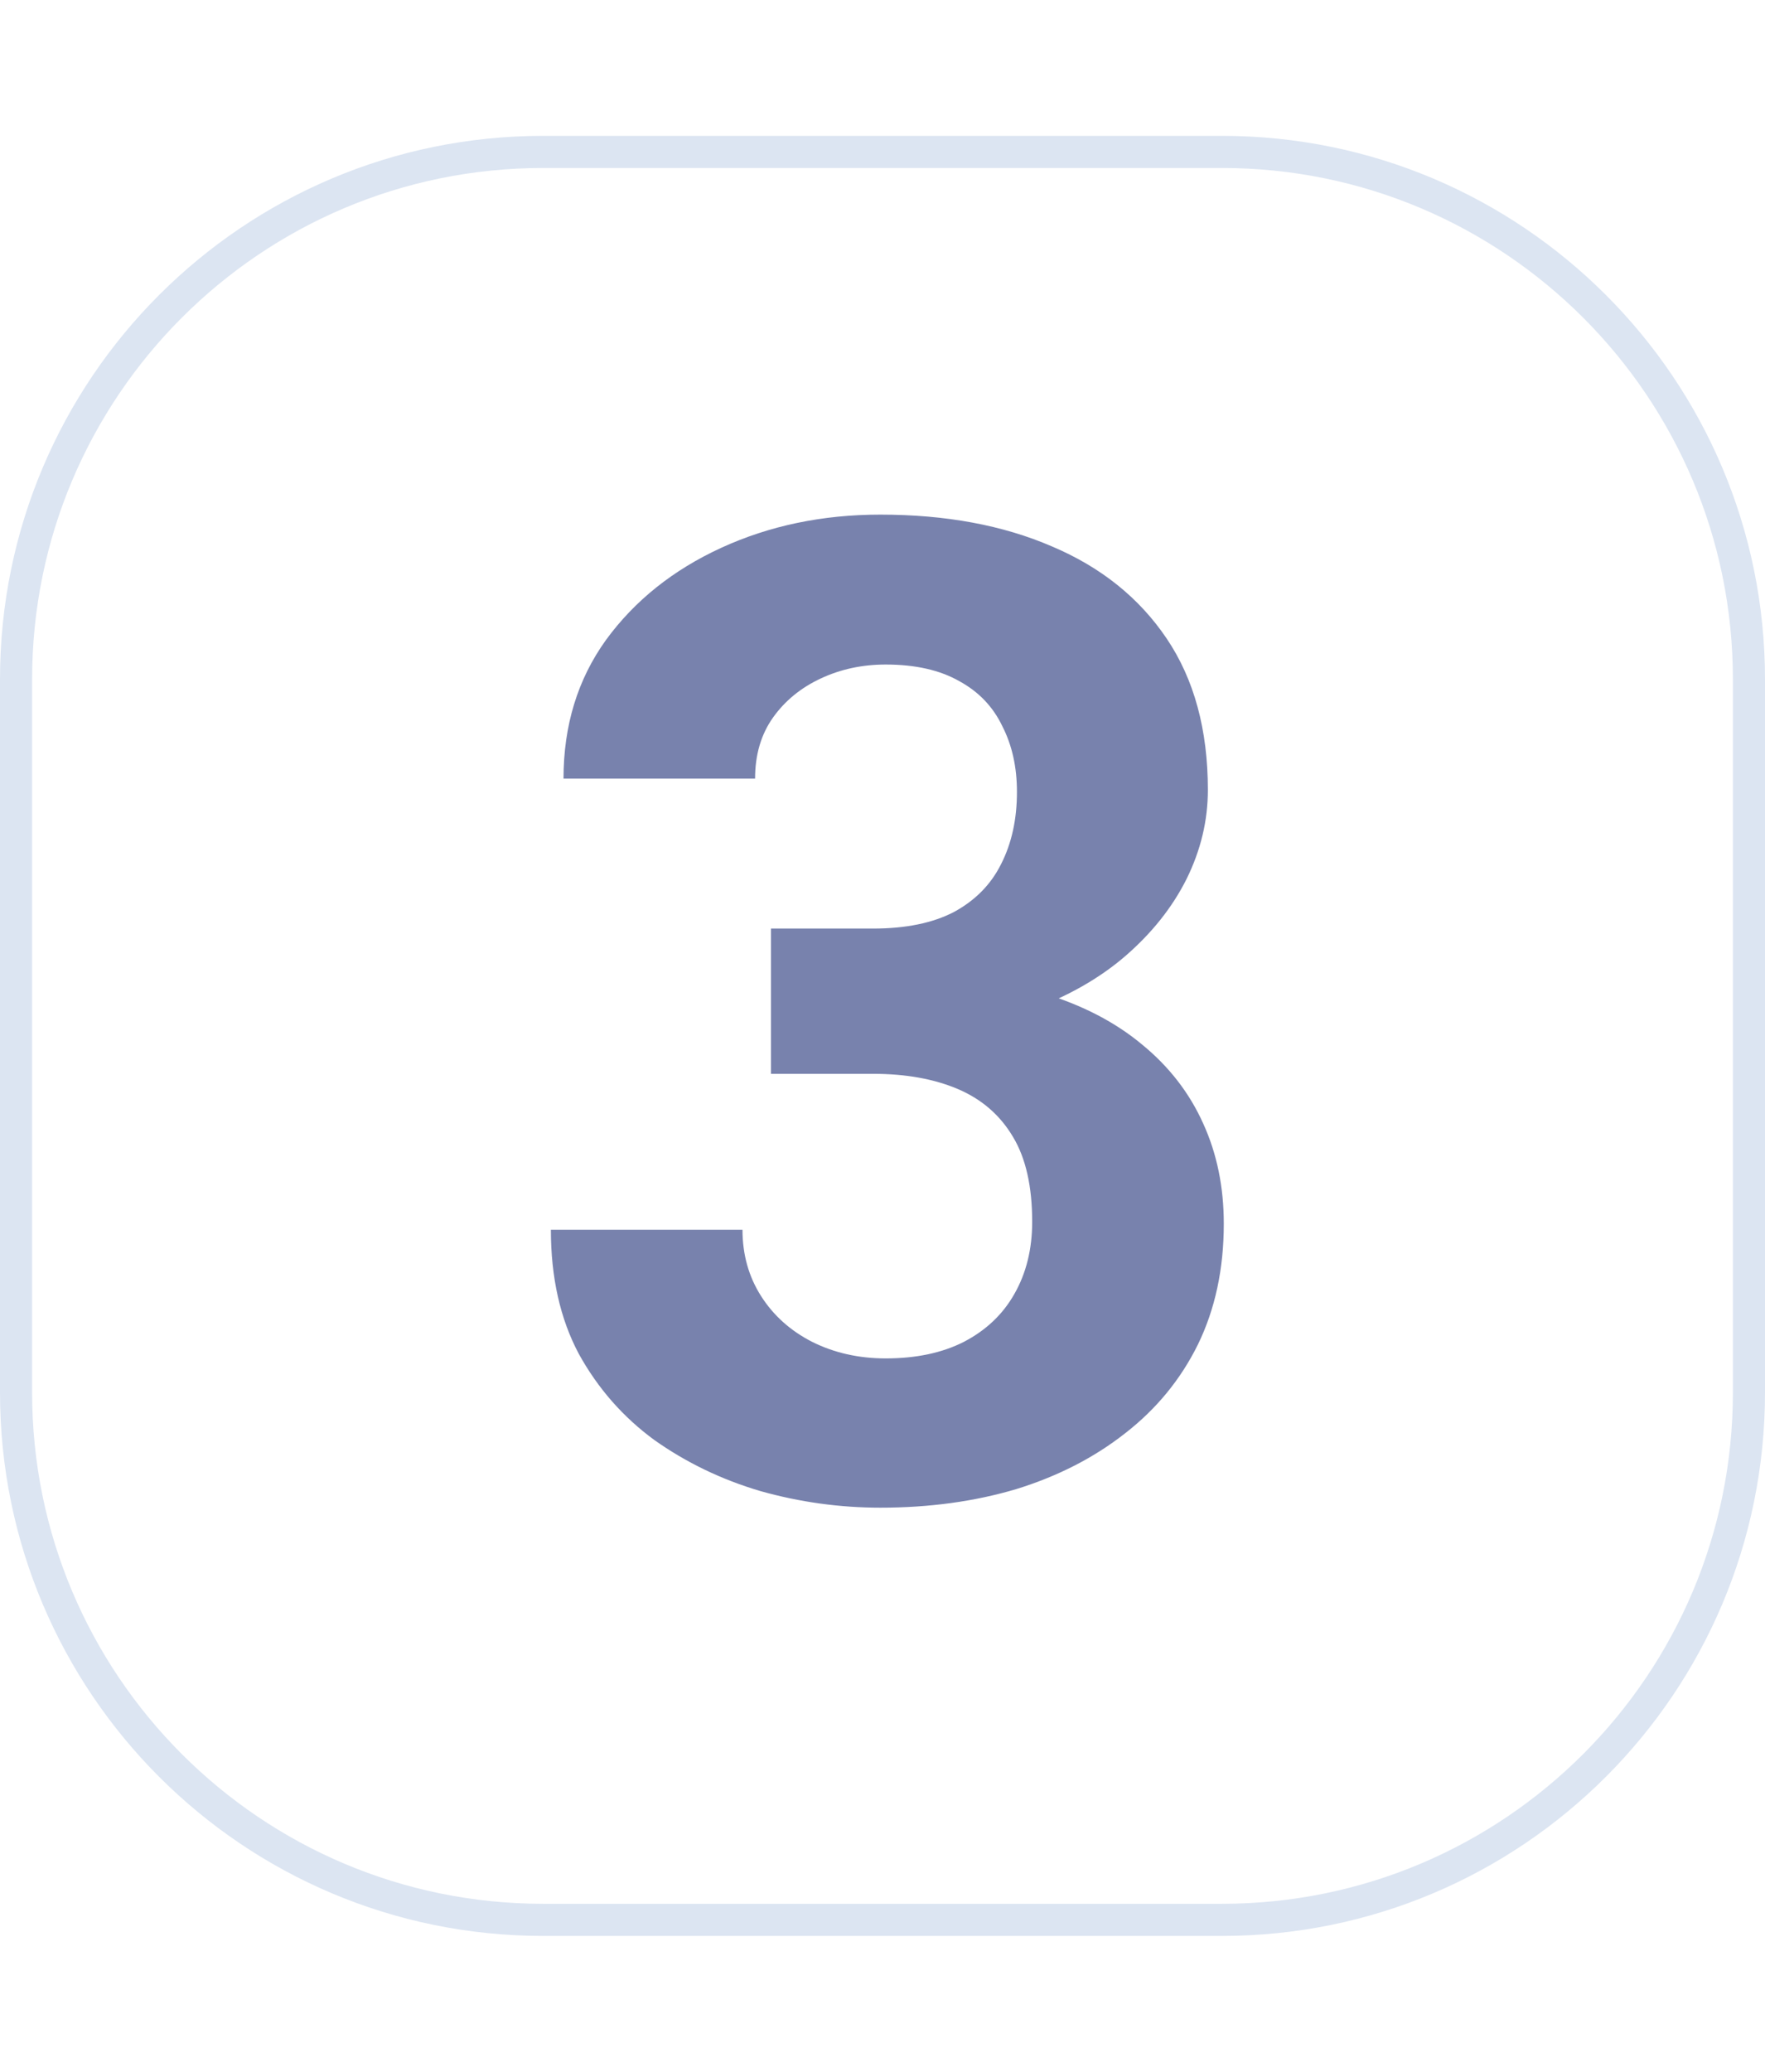<svg width="52" height="61" viewBox="0 0 52 61" fill="none" xmlns="http://www.w3.org/2000/svg">
<path d="M36 4.473H16C7.425 4.473 0.473 11.425 0.473 20V41C0.473 49.575 7.425 56.527 16 56.527H36C44.575 56.527 51.527 49.575 51.527 41V20C51.527 11.425 44.575 4.473 36 4.473Z" stroke="#DCE5F2" stroke-width="0.946"/>
<path d="M22.715 27.34H25.723C26.686 27.34 27.48 27.177 28.105 26.852C28.73 26.513 29.193 26.044 29.492 25.445C29.805 24.833 29.961 24.124 29.961 23.316C29.961 22.587 29.818 21.943 29.531 21.383C29.258 20.81 28.835 20.367 28.262 20.055C27.689 19.729 26.966 19.566 26.094 19.566C25.404 19.566 24.766 19.703 24.18 19.977C23.594 20.25 23.125 20.634 22.773 21.129C22.422 21.624 22.246 22.223 22.246 22.926H16.602C16.602 21.363 17.018 20.003 17.852 18.844C18.698 17.685 19.831 16.78 21.25 16.129C22.669 15.478 24.232 15.152 25.938 15.152C27.865 15.152 29.551 15.465 30.996 16.09C32.441 16.702 33.568 17.607 34.375 18.805C35.182 20.003 35.586 21.487 35.586 23.258C35.586 24.156 35.378 25.029 34.961 25.875C34.544 26.708 33.945 27.463 33.164 28.141C32.396 28.805 31.458 29.338 30.352 29.742C29.245 30.133 28.001 30.328 26.621 30.328H22.715V27.34ZM22.715 31.617V28.707H26.621C28.171 28.707 29.531 28.883 30.703 29.234C31.875 29.586 32.858 30.094 33.652 30.758C34.447 31.409 35.046 32.184 35.449 33.082C35.853 33.967 36.055 34.95 36.055 36.031C36.055 37.359 35.801 38.544 35.293 39.586C34.785 40.615 34.069 41.487 33.145 42.203C32.233 42.919 31.165 43.466 29.941 43.844C28.717 44.208 27.383 44.391 25.938 44.391C24.74 44.391 23.561 44.228 22.402 43.902C21.256 43.564 20.215 43.062 19.277 42.398C18.353 41.721 17.611 40.875 17.051 39.859C16.504 38.831 16.23 37.613 16.23 36.207H21.875C21.875 36.936 22.057 37.587 22.422 38.16C22.787 38.733 23.288 39.182 23.926 39.508C24.577 39.833 25.299 39.996 26.094 39.996C26.992 39.996 27.76 39.833 28.398 39.508C29.049 39.169 29.544 38.7 29.883 38.102C30.234 37.49 30.41 36.78 30.41 35.973C30.41 34.931 30.221 34.098 29.844 33.473C29.466 32.835 28.926 32.366 28.223 32.066C27.52 31.767 26.686 31.617 25.723 31.617H22.715Z" fill="#7882AD"/>
</svg>
